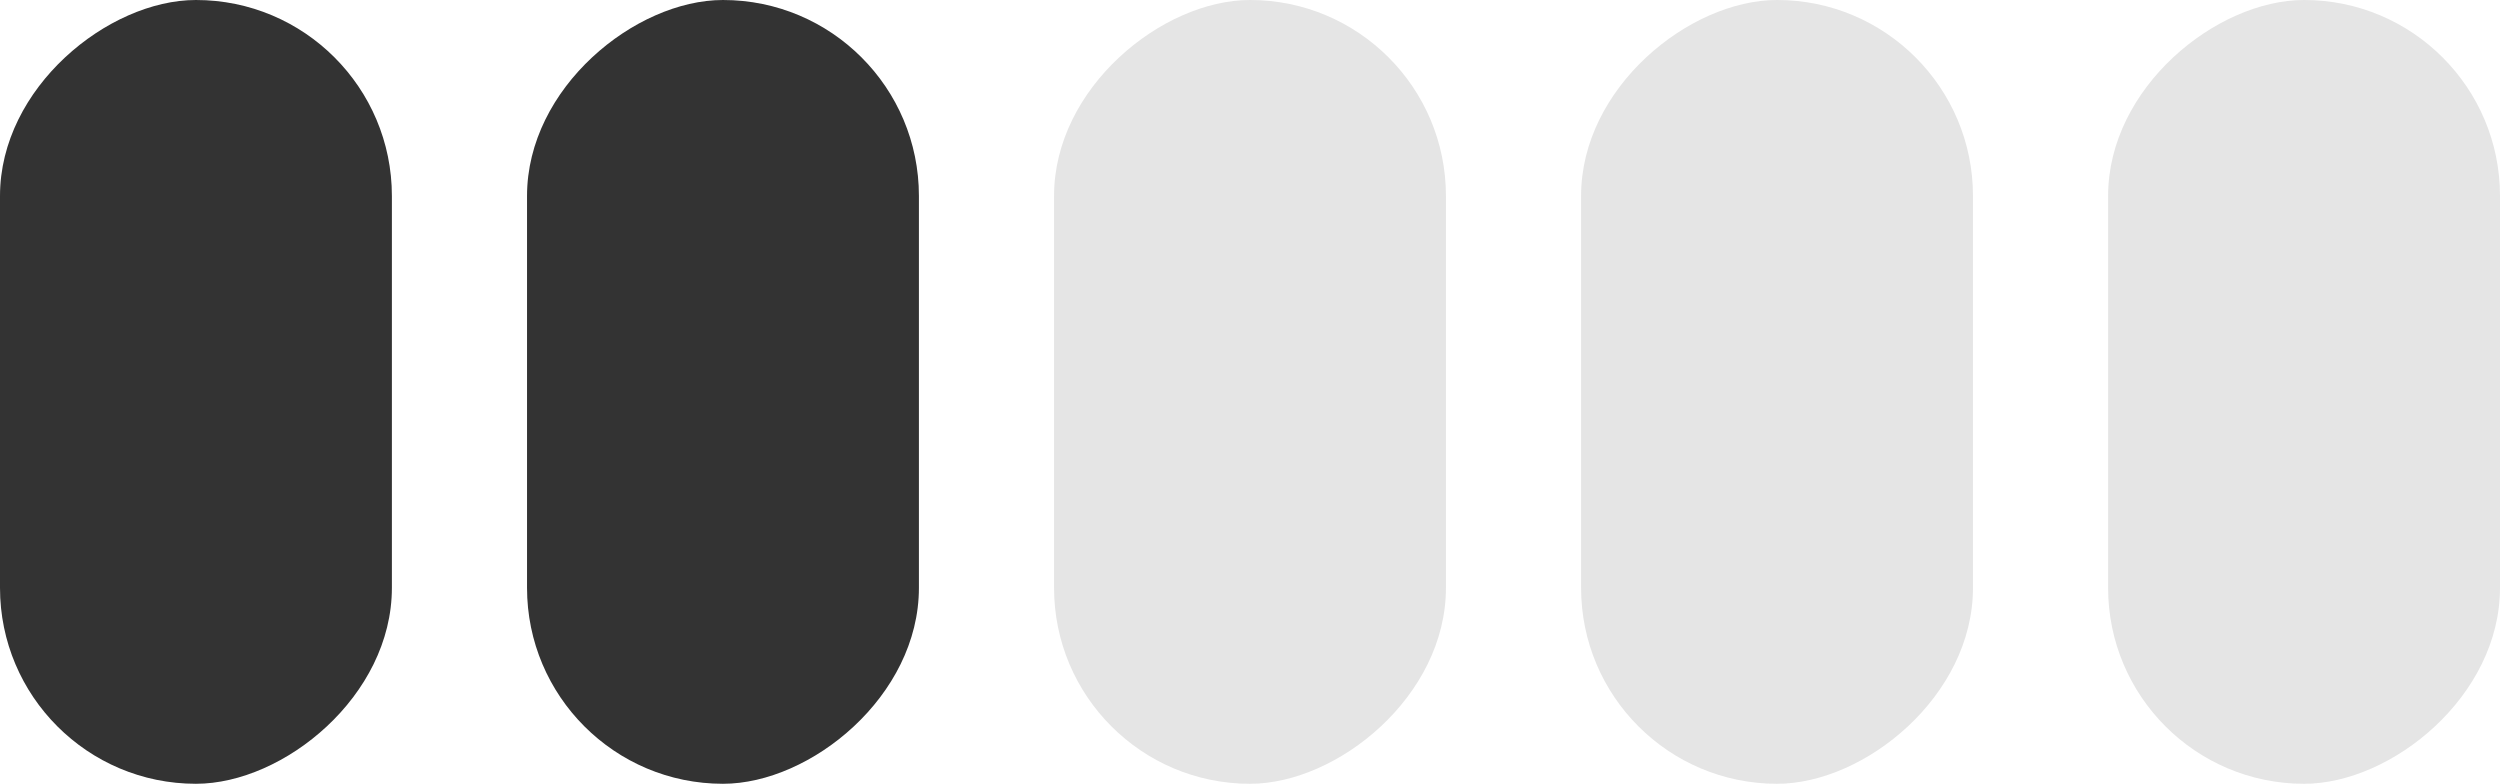 <svg width="185" height="58" viewBox="0 0 185 58" fill="none" xmlns="http://www.w3.org/2000/svg">
<rect x="29" width="58" height="29" rx="14.5" transform="rotate(90 29 0)" fill="#333333"/>
<rect x="68" width="58" height="29" rx="14.5" transform="rotate(90 68 0)" fill="#333333"/>
<rect x="107" width="58" height="29" rx="14.5" transform="rotate(90 107 0)" fill="#E5E5E5"/>
<rect x="146" width="58" height="29" rx="14.5" transform="rotate(90 146 0)" fill="#E5E5E5"/>
<rect x="185" width="58" height="29" rx="14.5" transform="rotate(90 185 0)" fill="#E5E5E5"/>
</svg>
